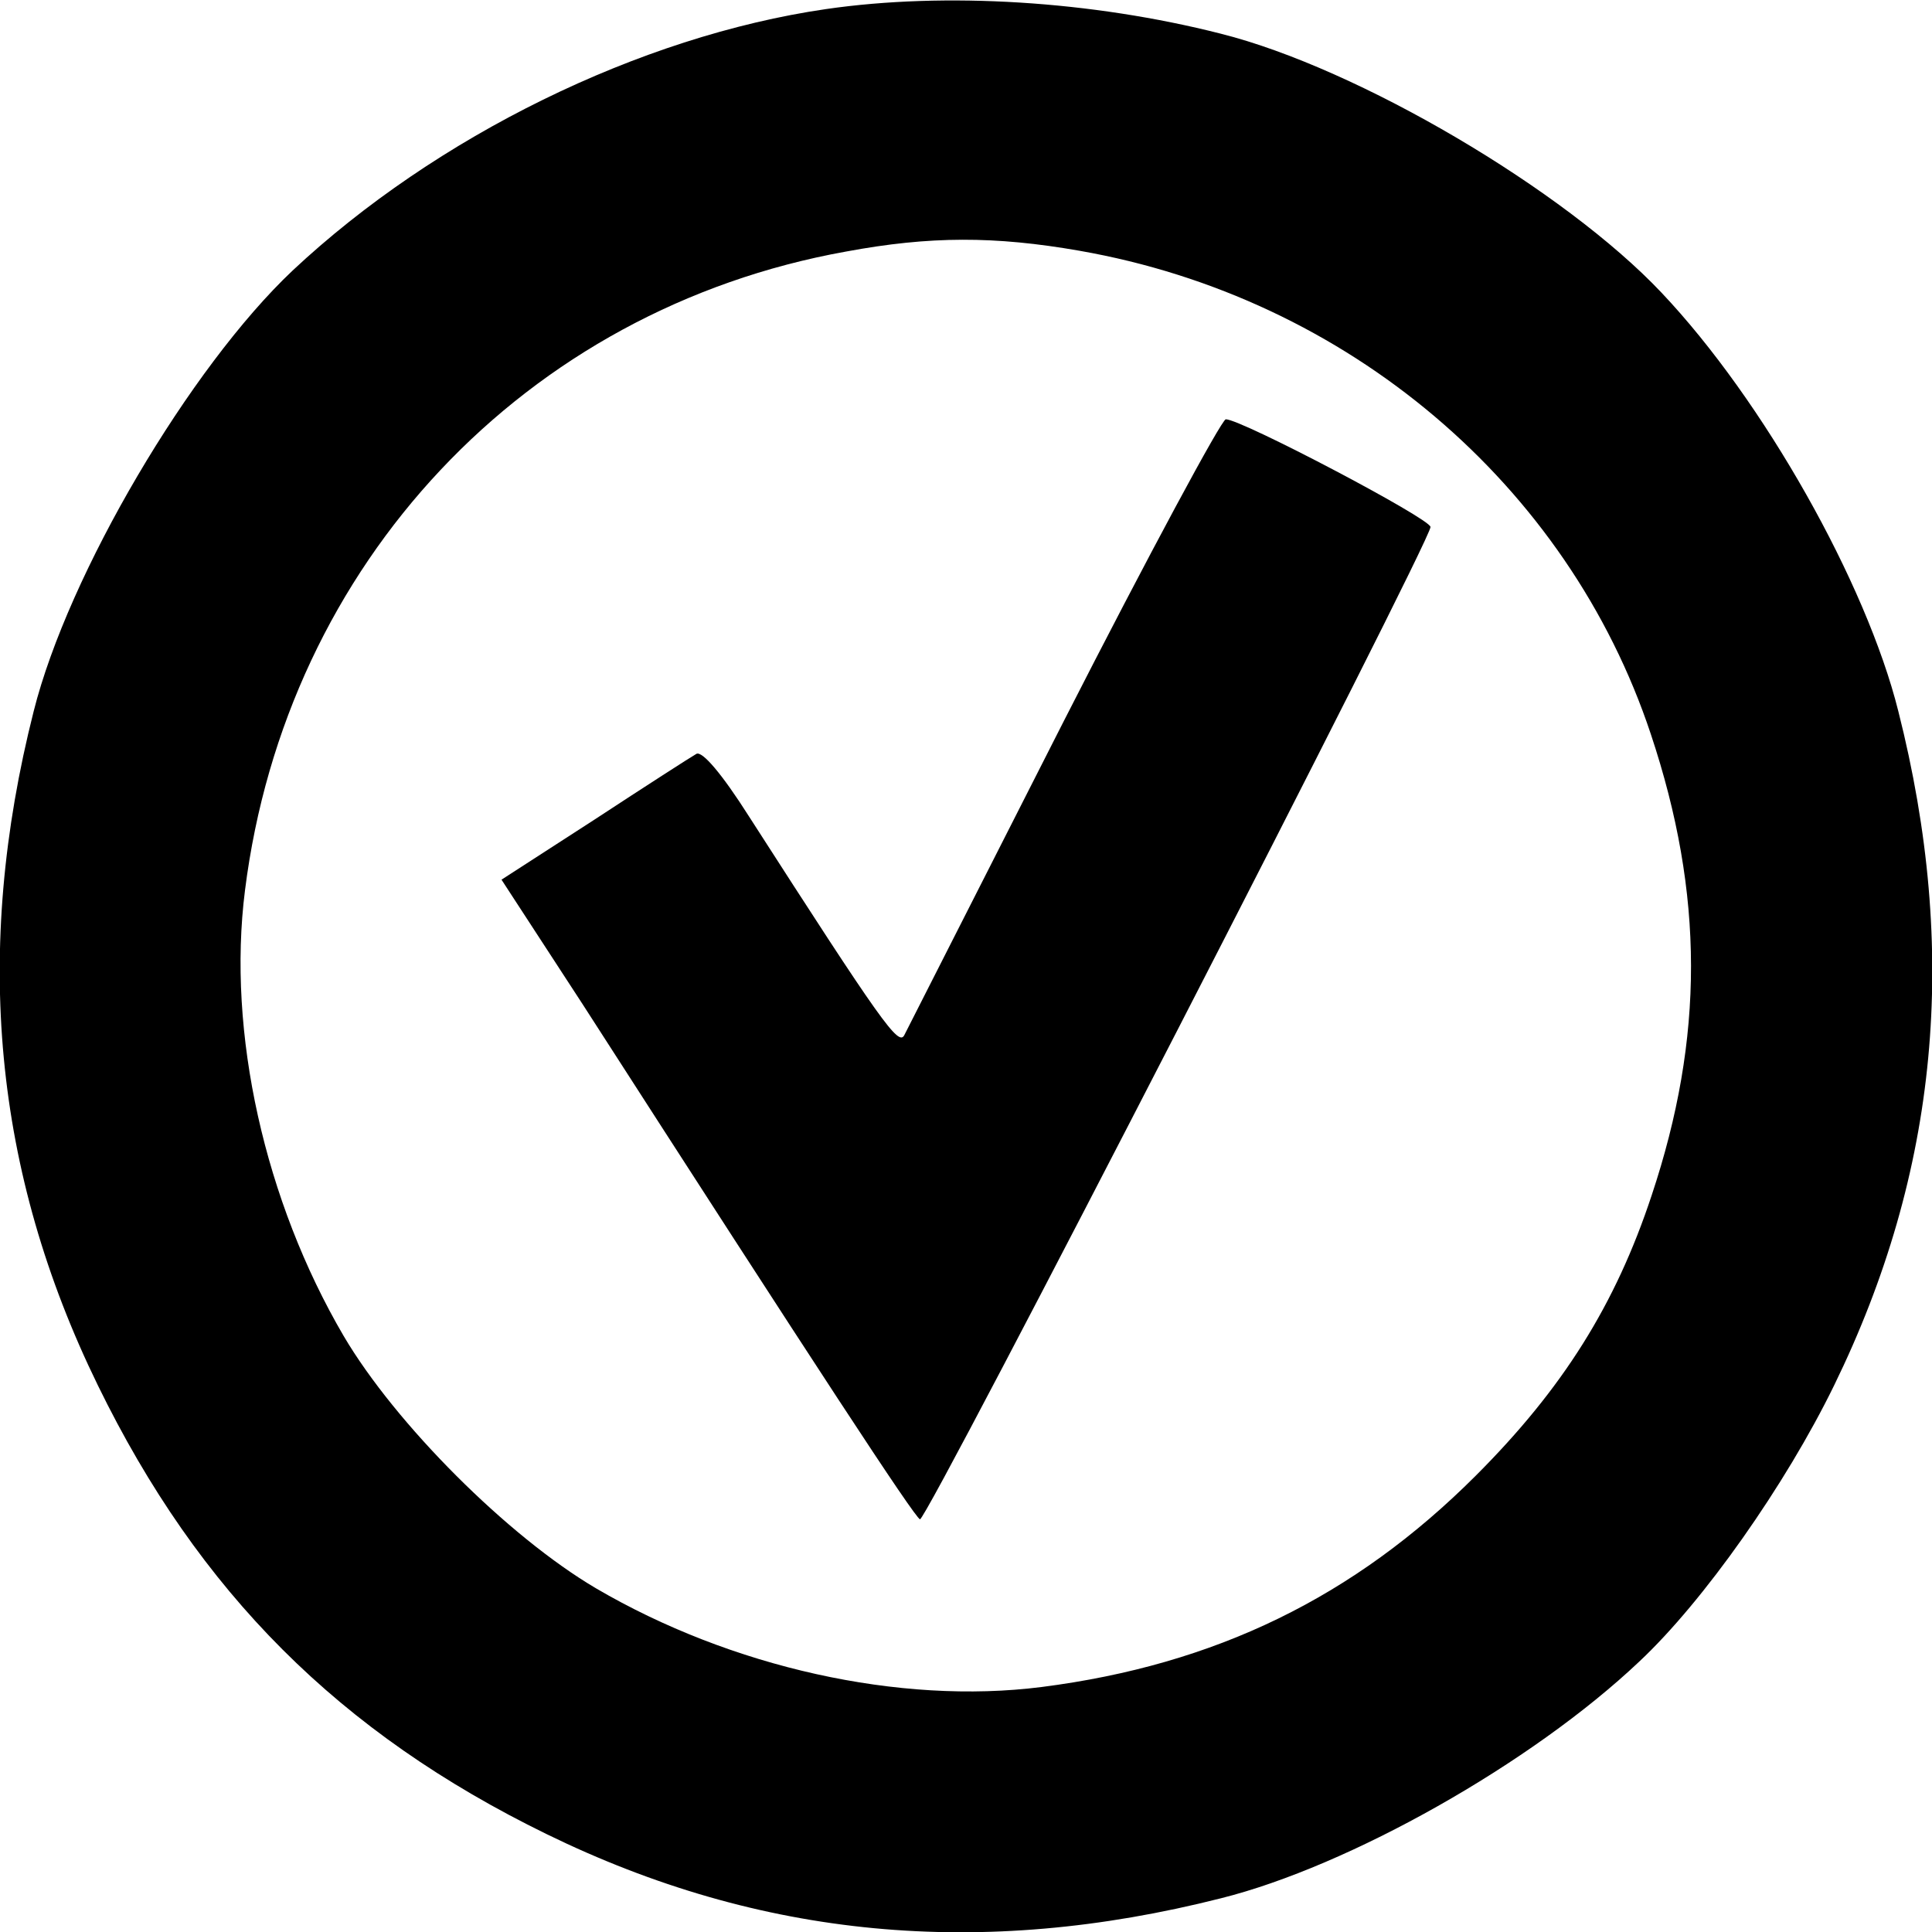 <?xml version="1.0" standalone="no"?>
<!DOCTYPE svg PUBLIC "-//W3C//DTD SVG 20010904//EN"
 "http://www.w3.org/TR/2001/REC-SVG-20010904/DTD/svg10.dtd">
<svg version="1.0" xmlns="http://www.w3.org/2000/svg"
 width="235pt" height="235pt" viewBox="0 0 235 235"
 preserveAspectRatio="xMidYMid meet">

<g transform="translate(0,235) scale(0.1,-0.1)"
fill="#000000" stroke="none">
<path d="M1005 2339 c-227 -33 -475 -155 -649 -318 -125 -118 -273 -369 -315
-536 -74 -292 -49 -560 78 -820 123 -252 294 -423 546 -546 260 -127 528 -152
820 -78 156 39 378 164 509 288 78 73 178 215 237 336 127 260 152 528 78 820
-39 156 -164 378 -288 509 -118 125 -369 273 -536 315 -157 40 -335 51 -480
30z m308 -294 c326 -57 594 -284 695 -588 65 -195 65 -369 1 -561 -44 -133
-108 -235 -214 -341 -148 -148 -317 -230 -528 -257 -173 -22 -378 24 -542 120
-107 63 -244 200 -307 307 -96 164 -142 369 -120 542 50 398 341 707 731 777
102 19 181 19 284 1z"/>
<path d="M1294 1473 c-103 -203 -190 -374 -194 -382 -7 -14 -27 14 -189 266
-33 52 -57 80 -64 76 -7 -4 -63 -40 -124 -80 l-113 -73 99 -152 c287 -446 403
-623 410 -626 8 -3 621 1189 621 1207 0 10 -230 131 -249 131 -5 0 -94 -165
-197 -367z"/>
</g>
</svg>
